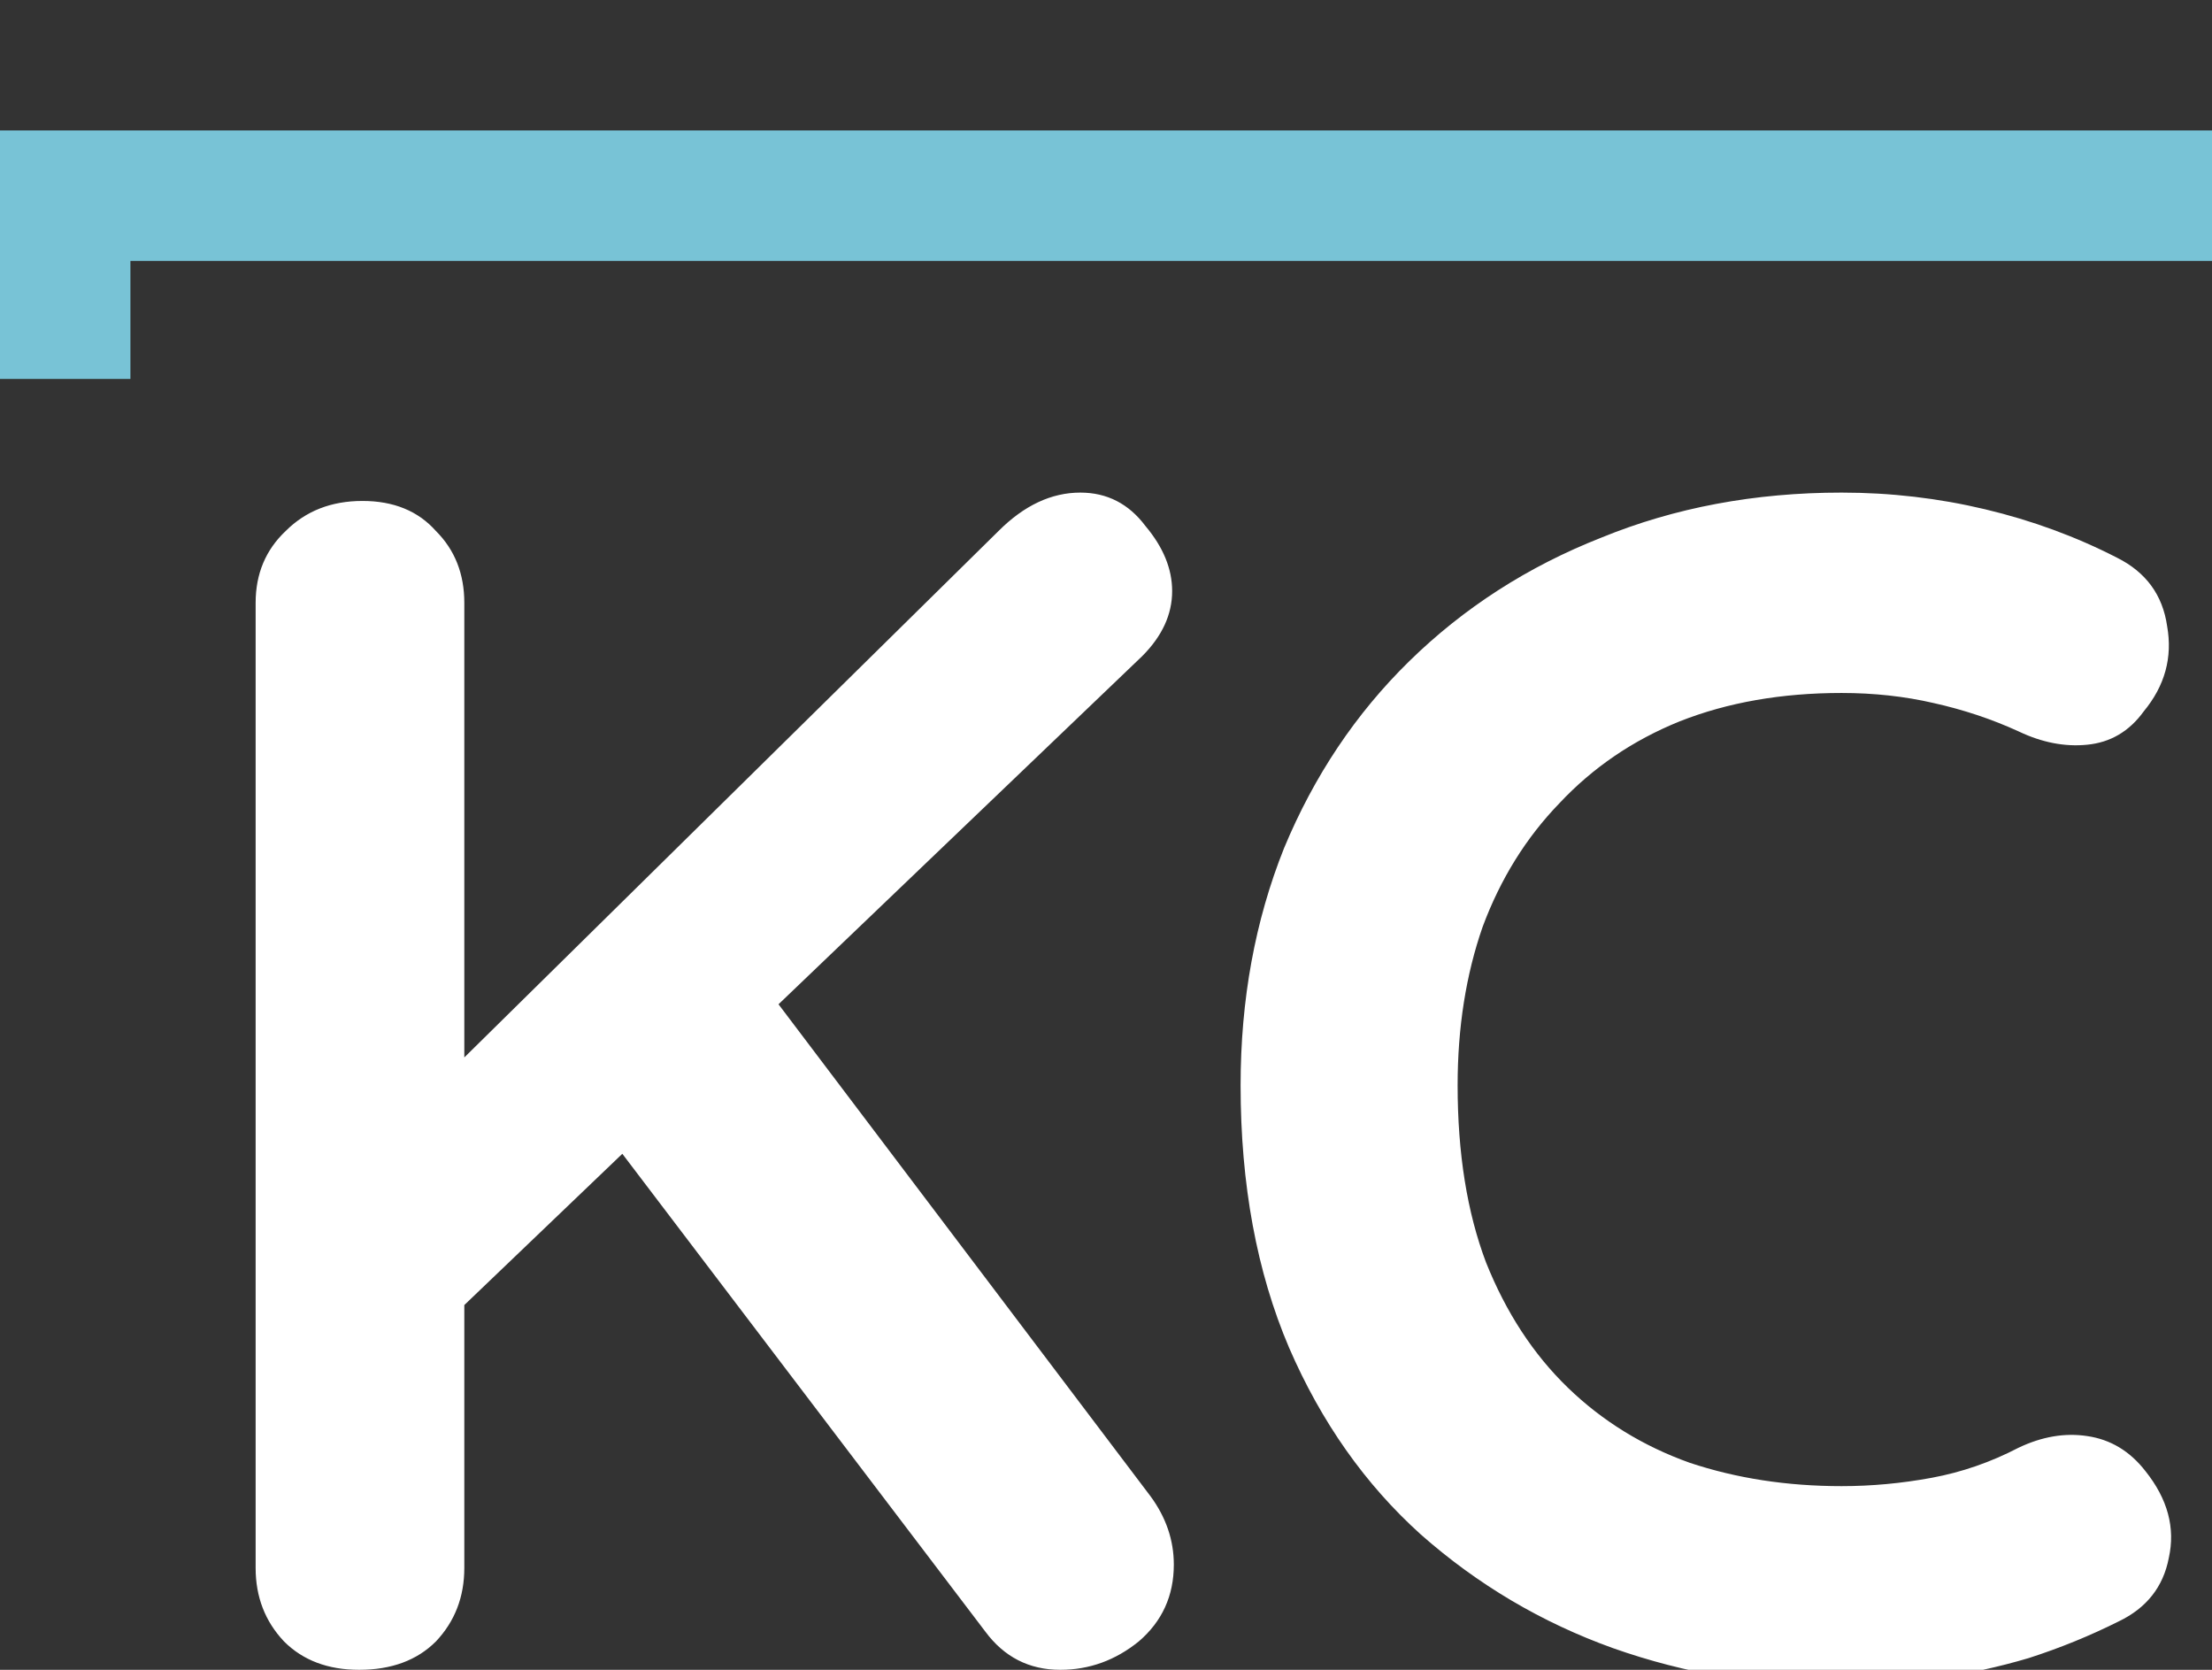 <svg width="106" height="80" viewBox="0 0 84.8 64" fill="none" xmlns="http://www.w3.org/2000/svg">
    <rect x="0" y="0" width="84.8" height="64" fill="#333333" stroke="none"/>
    <path d="M40.648 64C39.453 64 38.493 63.509 37.768 62.528L22.984 43.072L28.808 37.12L44.104 57.344C44.701 58.155 45 59.029 45 59.968C45 61.163 44.552 62.144 43.656 62.912C42.76 63.637 41.757 64 40.648 64ZM41.416 18.88C42.44 18.88 43.272 19.307 43.912 20.16C44.595 20.971 44.936 21.803 44.936 22.656C44.936 23.552 44.552 24.384 43.784 25.152L16.968 50.816L16.648 41.664L38.28 20.352C39.261 19.371 40.307 18.88 41.416 18.88ZM13.768 64C12.573 64 11.613 63.637 10.888 62.912C10.163 62.144 9.8 61.205 9.8 60.096V23.104C9.8 21.995 10.184 21.077 10.952 20.352C11.72 19.584 12.701 19.2 13.896 19.2C15.091 19.2 16.029 19.584 16.712 20.352C17.437 21.077 17.8 21.995 17.8 23.104V60.096C17.8 61.205 17.437 62.144 16.712 62.912C15.987 63.637 15.005 64 13.768 64ZM81.16 21.376C82.269 21.931 82.909 22.805 83.08 24C83.293 25.195 82.995 26.283 82.184 27.264C81.629 28.032 80.904 28.459 80.008 28.544C79.155 28.629 78.28 28.459 77.384 28.032C76.36 27.563 75.272 27.2 74.12 26.944C73.011 26.688 71.837 26.56 70.6 26.56C68.296 26.56 66.227 26.923 64.392 27.648C62.6 28.373 61.064 29.419 59.784 30.784C58.504 32.107 57.523 33.685 56.84 35.52C56.2 37.355 55.88 39.381 55.88 41.6C55.88 44.203 56.243 46.464 56.968 48.384C57.736 50.304 58.781 51.904 60.104 53.184C61.427 54.464 62.984 55.424 64.776 56.064C66.568 56.661 68.509 56.96 70.6 56.96C71.752 56.96 72.904 56.853 74.056 56.64C75.208 56.427 76.317 56.043 77.384 55.488C78.28 55.061 79.155 54.912 80.008 55.04C80.904 55.168 81.651 55.616 82.248 56.384C83.101 57.451 83.4 58.56 83.144 59.712C82.931 60.821 82.291 61.632 81.224 62.144C80.115 62.699 78.963 63.168 77.768 63.552C76.616 63.893 75.443 64.149 74.248 64.32C73.053 64.533 71.837 64.64 70.6 64.64C67.528 64.64 64.605 64.149 61.832 63.168C59.101 62.187 56.648 60.736 54.472 58.816C52.339 56.896 50.653 54.507 49.416 51.648C48.179 48.747 47.56 45.397 47.56 41.6C47.56 38.315 48.115 35.285 49.224 32.512C50.376 29.739 51.976 27.349 54.024 25.344C56.115 23.296 58.568 21.717 61.384 20.608C64.2 19.456 67.272 18.88 70.6 18.88C72.477 18.88 74.312 19.093 76.104 19.52C77.896 19.947 79.581 20.565 81.16 21.376ZM93.445 38.976C92.208 38.976 91.248 38.656 90.565 38.016C89.925 37.333 89.605 36.373 89.605 35.136V34.048C89.605 32.811 89.925 31.872 90.565 31.232C91.248 30.549 92.208 30.208 93.445 30.208H94.277C95.514 30.208 96.453 30.549 97.093 31.232C97.776 31.872 98.117 32.811 98.117 34.048V35.136C98.117 36.373 97.776 37.333 97.093 38.016C96.453 38.656 95.514 38.976 94.277 38.976H93.445ZM93.445 64C92.208 64 91.248 63.68 90.565 63.04C89.925 62.357 89.605 61.397 89.605 60.16V59.072C89.605 57.835 89.925 56.896 90.565 56.256C91.248 55.573 92.208 55.232 93.445 55.232H94.277C95.514 55.232 96.453 55.573 97.093 56.256C97.776 56.896 98.117 57.835 98.117 59.072V60.16C98.117 61.397 97.776 62.357 97.093 63.04C96.453 63.68 95.514 64 94.277 64H93.445Z" fill="white"/>
    <path fill-rule="evenodd" clip-rule="evenodd" d="M5 10H101V14.524H106V10V5H101H5H0V10V14.524H5V10ZM5 67.341H0V71V76H5H101H106V71V67.341H101V71H5V67.341Z" fill="#78C3D6"/>
</svg>
